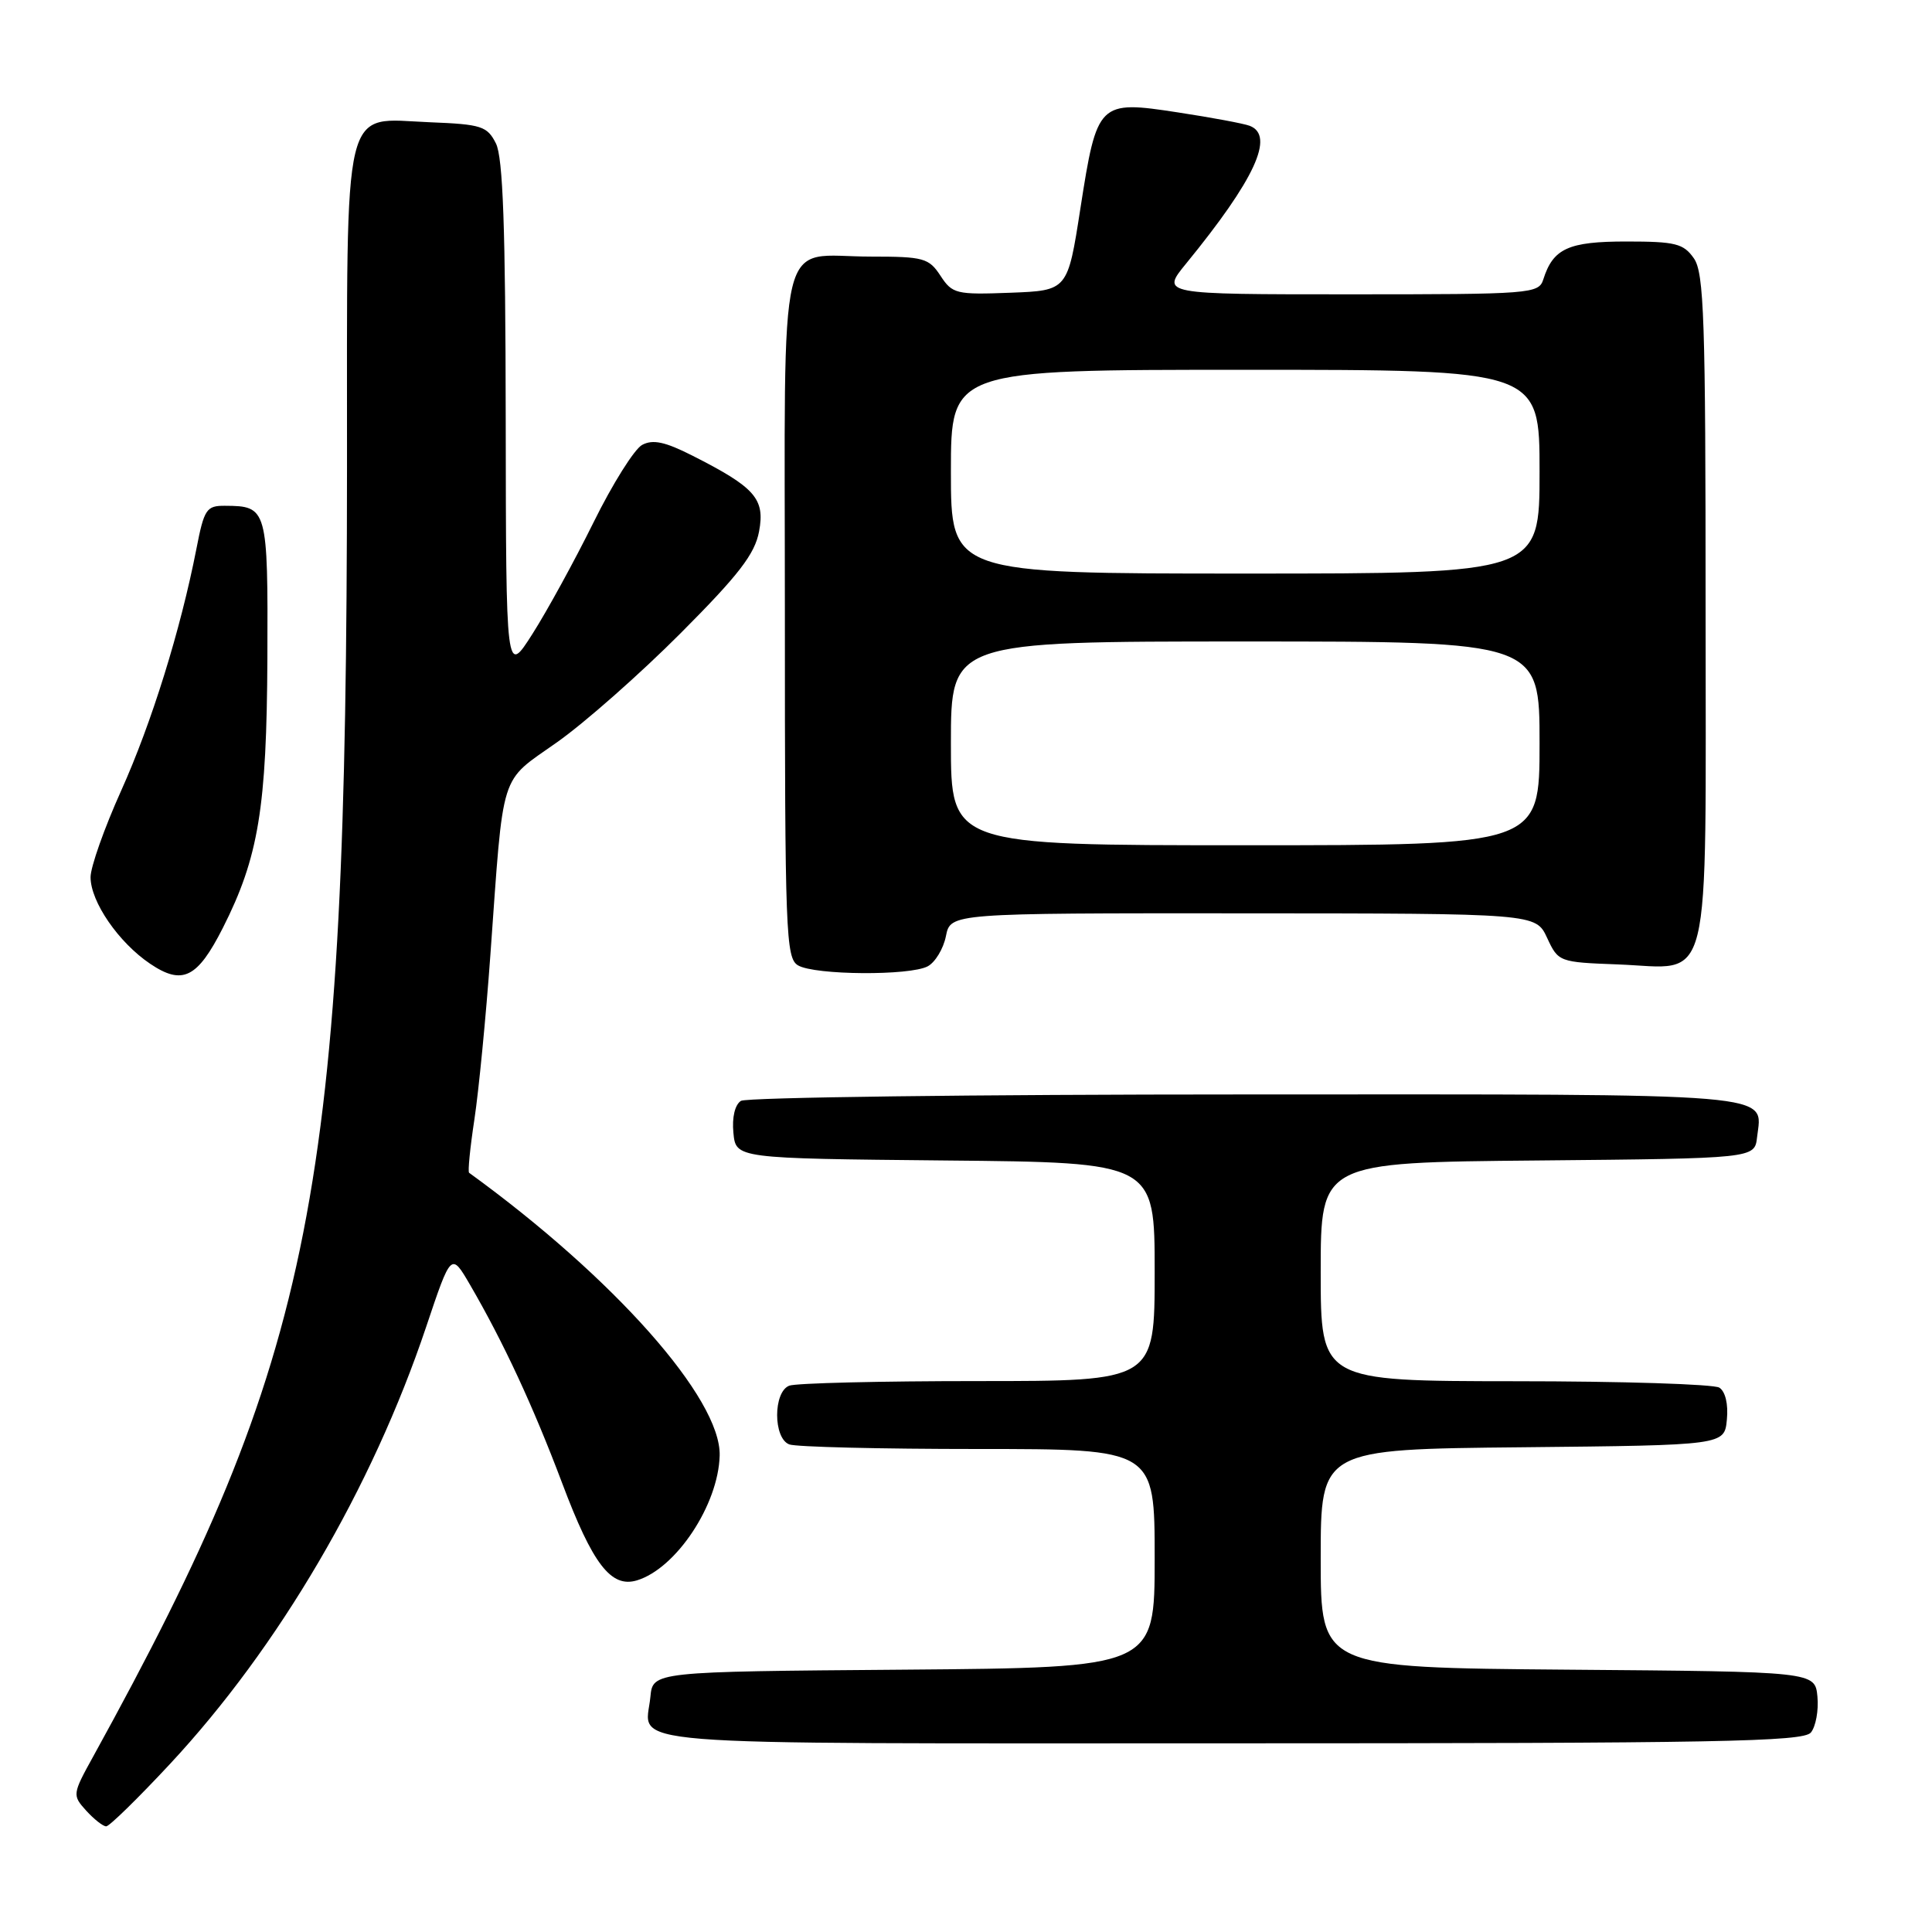 <?xml version="1.0" encoding="UTF-8" standalone="no"?>
<!DOCTYPE svg PUBLIC "-//W3C//DTD SVG 1.1//EN" "http://www.w3.org/Graphics/SVG/1.1/DTD/svg11.dtd" >
<svg xmlns="http://www.w3.org/2000/svg" xmlns:xlink="http://www.w3.org/1999/xlink" version="1.1" viewBox="0 0 256 256">
 <g >
 <path fill="currentColor"
d=" M 22.51 233.75 C 36.94 218.26 49.31 197.15 56.47 175.81 C 59.78 165.95 59.78 165.95 62.27 170.22 C 66.73 177.89 70.64 186.32 74.48 196.50 C 78.53 207.27 80.97 210.44 84.39 209.41 C 89.59 207.84 95.19 199.39 95.36 192.87 C 95.56 185.34 81.37 169.33 62.16 155.40 C 61.97 155.27 62.29 152.08 62.86 148.33 C 63.43 144.57 64.39 134.75 64.98 126.50 C 66.77 101.69 66.11 103.80 73.80 98.36 C 77.49 95.76 84.86 89.25 90.19 83.90 C 97.90 76.17 100.02 73.41 100.58 70.42 C 101.39 66.09 100.07 64.59 91.74 60.37 C 88.13 58.54 86.51 58.19 85.09 58.95 C 84.06 59.50 81.16 64.12 78.64 69.23 C 76.12 74.33 72.48 80.97 70.55 84.00 C 67.05 89.50 67.05 89.50 67.01 55.50 C 66.98 30.19 66.65 20.86 65.71 19.00 C 64.56 16.72 63.80 16.47 56.97 16.20 C 45.21 15.73 46.00 12.44 45.98 61.86 C 45.94 158.06 41.75 179.37 12.39 232.67 C 9.58 237.75 9.57 237.87 11.42 239.92 C 12.46 241.06 13.65 242.00 14.07 242.00 C 14.49 242.00 18.28 238.29 22.51 233.75 Z  M 239.95 229.57 C 240.60 228.78 240.99 226.64 240.82 224.82 C 240.50 221.50 240.50 221.50 207.75 221.24 C 175.00 220.97 175.00 220.97 175.00 206.50 C 175.00 192.03 175.00 192.03 201.75 191.77 C 228.50 191.50 228.50 191.50 228.82 188.10 C 229.02 186.06 228.62 184.38 227.82 183.87 C 227.10 183.41 214.91 183.02 200.75 183.02 C 175.00 183.00 175.00 183.00 175.00 168.52 C 175.00 154.03 175.00 154.03 203.75 153.77 C 232.50 153.50 232.50 153.50 232.82 150.69 C 233.51 144.73 236.76 145.00 165.13 145.02 C 129.03 145.02 98.90 145.41 98.18 145.87 C 97.38 146.38 96.98 148.06 97.18 150.10 C 97.50 153.50 97.50 153.50 125.25 153.77 C 153.00 154.03 153.00 154.03 153.00 168.52 C 153.00 183.00 153.00 183.00 129.58 183.00 C 116.70 183.00 105.45 183.27 104.58 183.61 C 102.44 184.43 102.44 190.57 104.58 191.39 C 105.45 191.73 116.70 192.00 129.58 192.00 C 153.00 192.00 153.00 192.00 153.00 206.49 C 153.00 220.97 153.00 220.97 119.75 221.24 C 86.50 221.50 86.50 221.50 86.18 224.85 C 85.54 231.48 79.51 231.00 162.85 231.00 C 227.56 231.00 238.93 230.79 239.95 229.57 Z  M 29.53 122.95 C 34.26 113.61 35.34 107.03 35.43 87.21 C 35.51 67.34 35.42 67.05 29.82 67.02 C 27.35 67.00 27.05 67.45 26.02 72.75 C 23.92 83.48 20.09 95.81 16.04 104.80 C 13.82 109.73 12.00 114.88 12.00 116.23 C 12.00 119.49 15.72 124.89 19.89 127.70 C 24.17 130.59 26.15 129.62 29.53 122.95 Z  M 122.93 128.04 C 123.92 127.51 125.01 125.71 125.34 124.04 C 125.95 121.00 125.95 121.00 164.72 121.02 C 203.50 121.04 203.50 121.04 205.00 124.27 C 206.48 127.46 206.59 127.50 214.37 127.79 C 227.03 128.27 226.00 132.43 226.00 80.57 C 226.00 42.25 225.80 36.15 224.44 34.22 C 223.07 32.27 222.00 32.00 215.51 32.00 C 207.82 32.00 205.80 32.92 204.50 37.01 C 203.89 38.93 202.96 39.00 178.85 39.00 C 153.83 39.00 153.83 39.00 157.17 34.92 C 166.28 23.77 168.96 17.96 165.59 16.67 C 164.81 16.37 160.52 15.57 156.05 14.89 C 145.56 13.28 145.36 13.48 143.16 27.61 C 141.47 38.50 141.47 38.50 133.88 38.79 C 126.70 39.06 126.19 38.94 124.62 36.54 C 123.08 34.19 122.38 34.00 115.41 34.00 C 102.81 34.00 104.00 29.04 104.00 81.49 C 104.00 123.68 104.12 126.97 105.75 127.92 C 107.98 129.22 120.56 129.31 122.93 128.04 Z  M 126.00 98.50 C 126.00 85.00 126.00 85.00 165.00 85.00 C 204.00 85.00 204.00 85.00 204.00 98.50 C 204.00 112.00 204.00 112.00 165.00 112.00 C 126.00 112.00 126.00 112.00 126.00 98.50 Z  M 126.00 62.50 C 126.00 49.00 126.00 49.00 165.00 49.00 C 204.00 49.00 204.00 49.00 204.00 62.50 C 204.00 76.00 204.00 76.00 165.00 76.00 C 126.00 76.00 126.00 76.00 126.00 62.50 Z "/>
</g>
</svg>